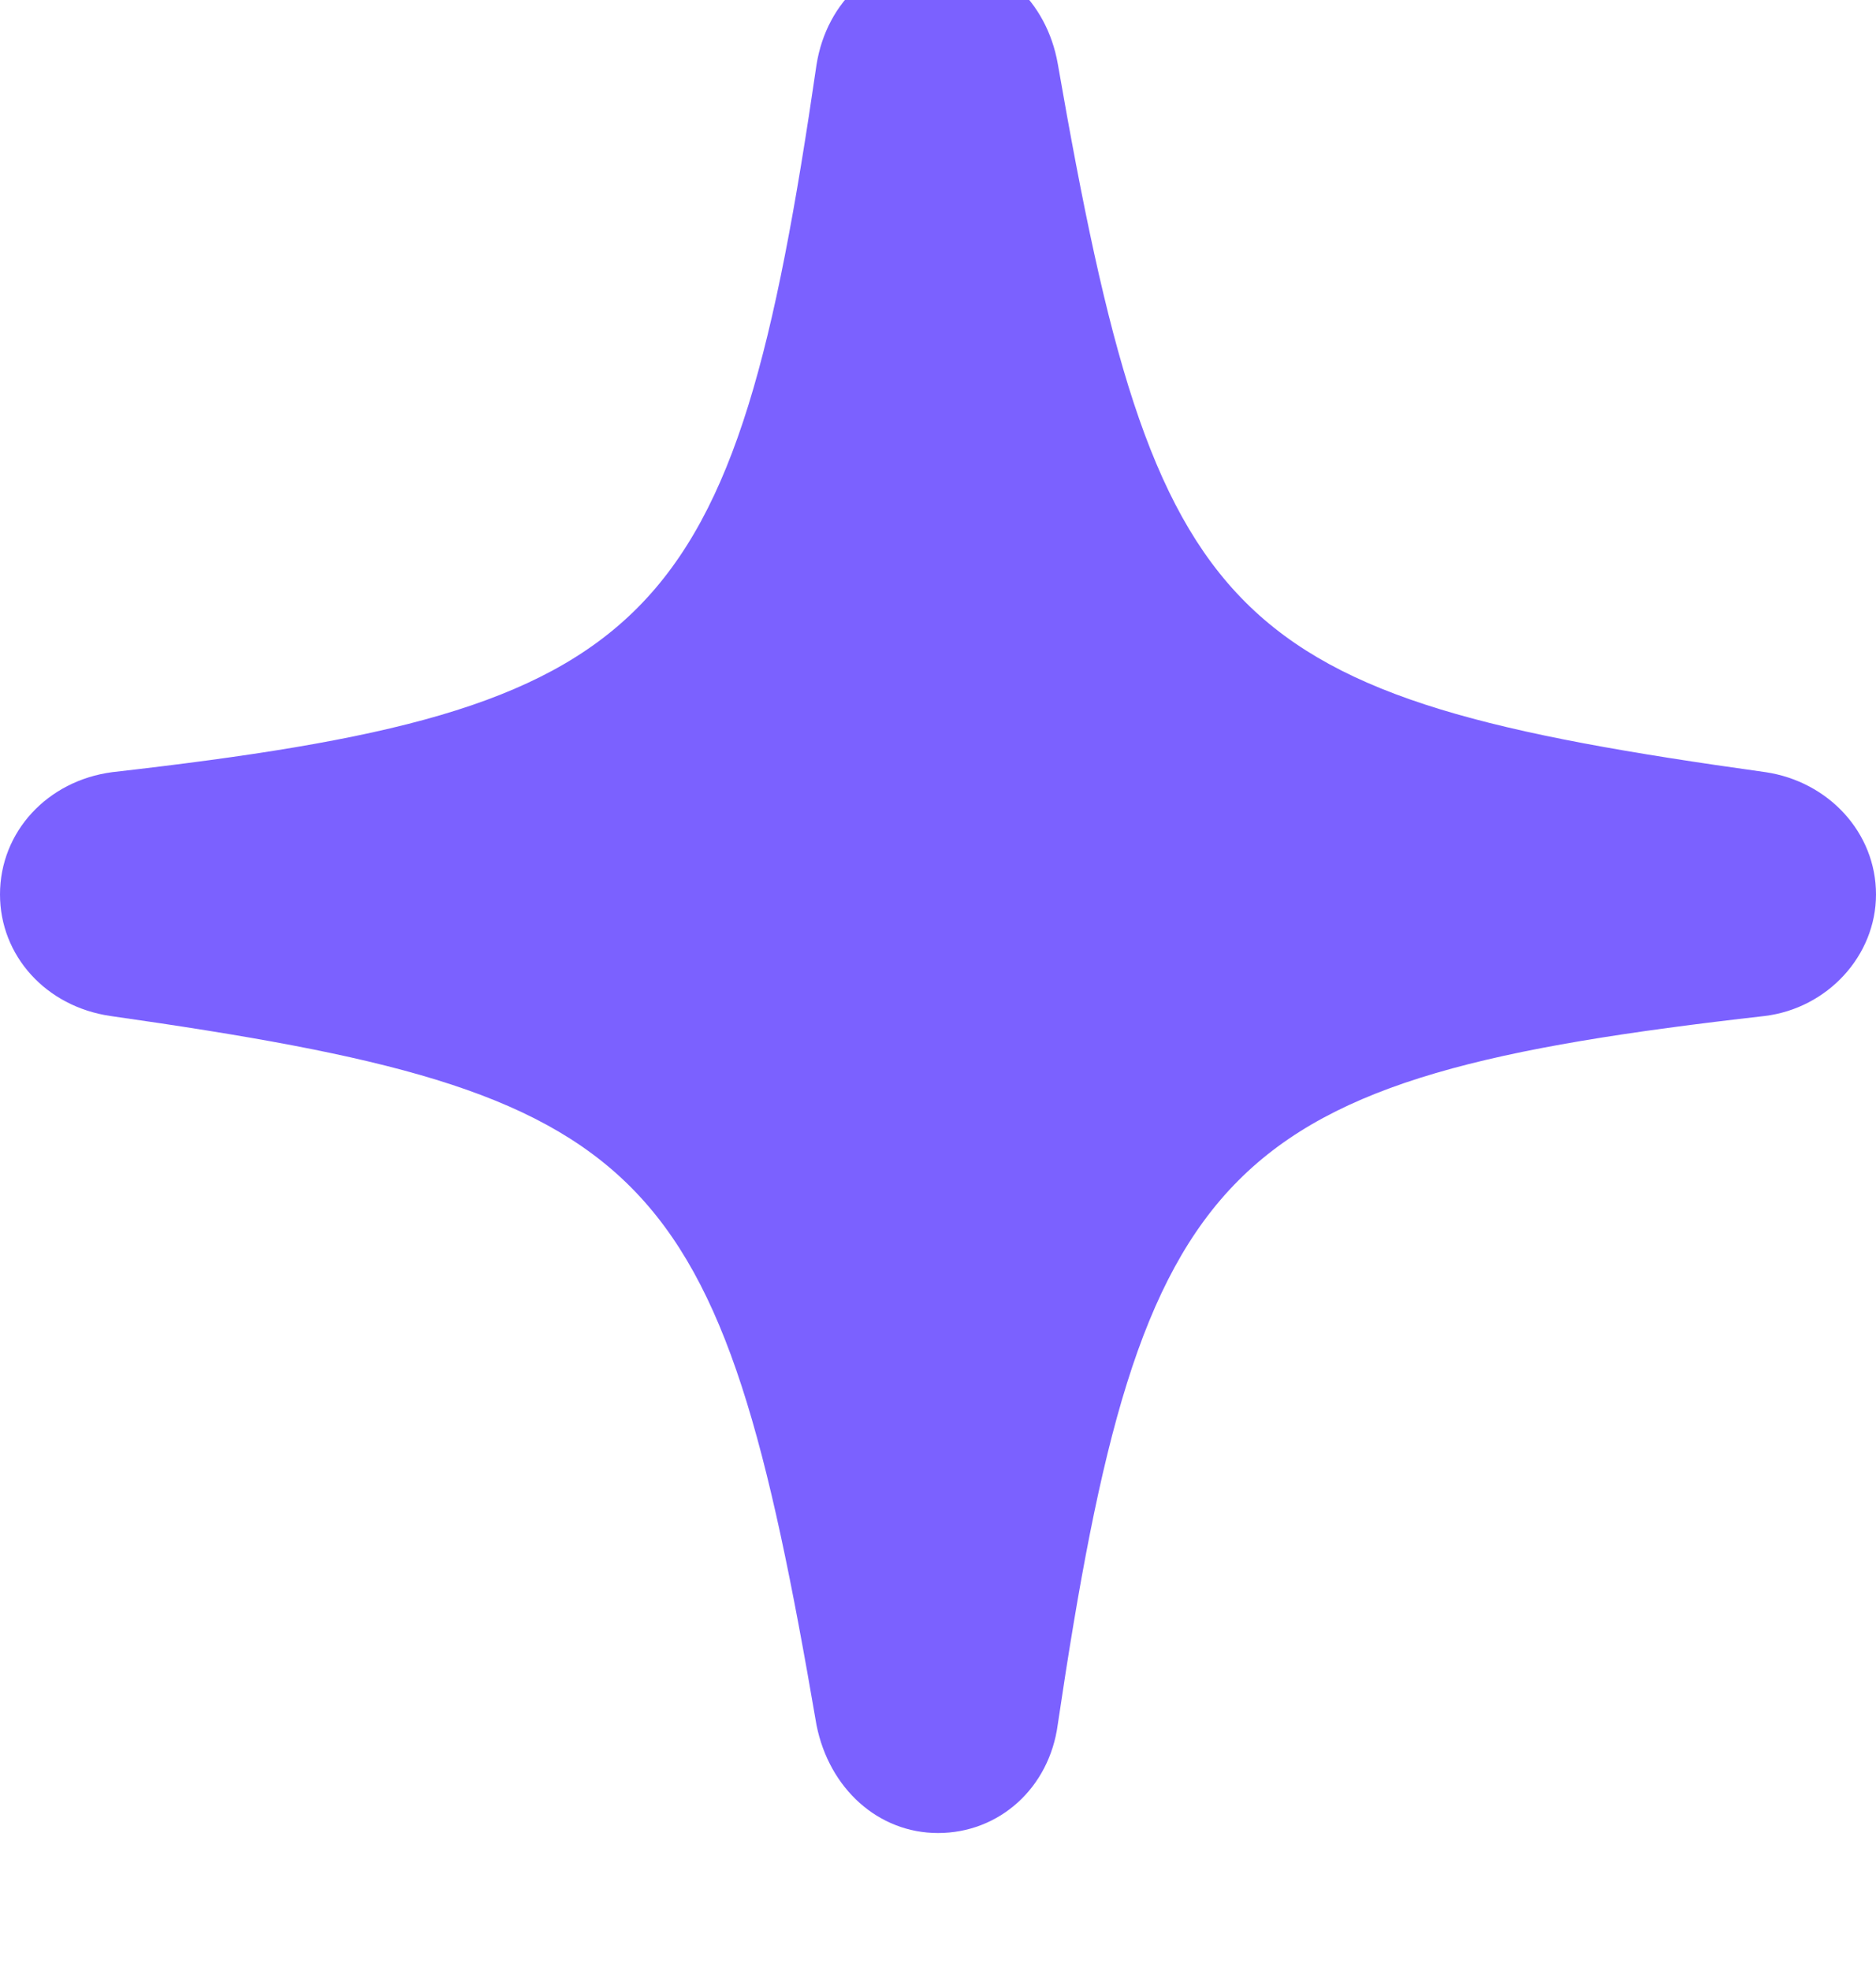 <svg width="20" height="21" viewBox="0 0 20 21" fill="none" xmlns="http://www.w3.org/2000/svg">
<g filter="url(#filter0_i_23_22147)">
<path d="M10 20.925C10.652 20.925 11.187 20.446 11.277 19.767C12.174 13.722 12.998 12.88 18.813 12.22C19.484 12.138 20 11.577 20 10.925C20 10.265 19.493 9.722 18.823 9.622C13.043 8.817 12.328 8.111 11.277 2.075C11.159 1.405 10.643 0.926 10 0.926C9.339 0.926 8.813 1.405 8.705 2.084C7.826 8.12 7.002 8.962 1.196 9.622C0.507 9.713 0 10.256 0 10.925C0 11.577 0.489 12.12 1.178 12.22C6.966 13.043 7.672 13.74 8.705 19.776C8.841 20.455 9.366 20.925 10 20.925Z" fill="#7B61FF"/>
</g>
<defs>
<filter id="filter0_i_23_22147" x="0" y="-0.469" width="20" height="21.395" filterUnits="userSpaceOnUse" color-interpolation-filters="sRGB">
<feFlood flood-opacity="0" result="BackgroundImageFix"/>
<feBlend mode="normal" in="SourceGraphic" in2="BackgroundImageFix" result="shape"/>
<feColorMatrix in="SourceAlpha" type="matrix" values="0 0 0 0 0 0 0 0 0 0 0 0 0 0 0 0 0 0 127 0" result="hardAlpha"/>
<feOffset dy="-1.395"/>
<feGaussianBlur stdDeviation="0.75"/>
<feComposite in2="hardAlpha" operator="arithmetic" k2="-1" k3="1"/>
<feColorMatrix type="matrix" values="0 0 0 0 0 0 0 0 0 0 0 0 0 0 0 0 0 0 0.26 0"/>
<feBlend mode="normal" in2="shape" result="effect1_innerShadow_23_22147"/>
</filter>
</defs>
</svg>
